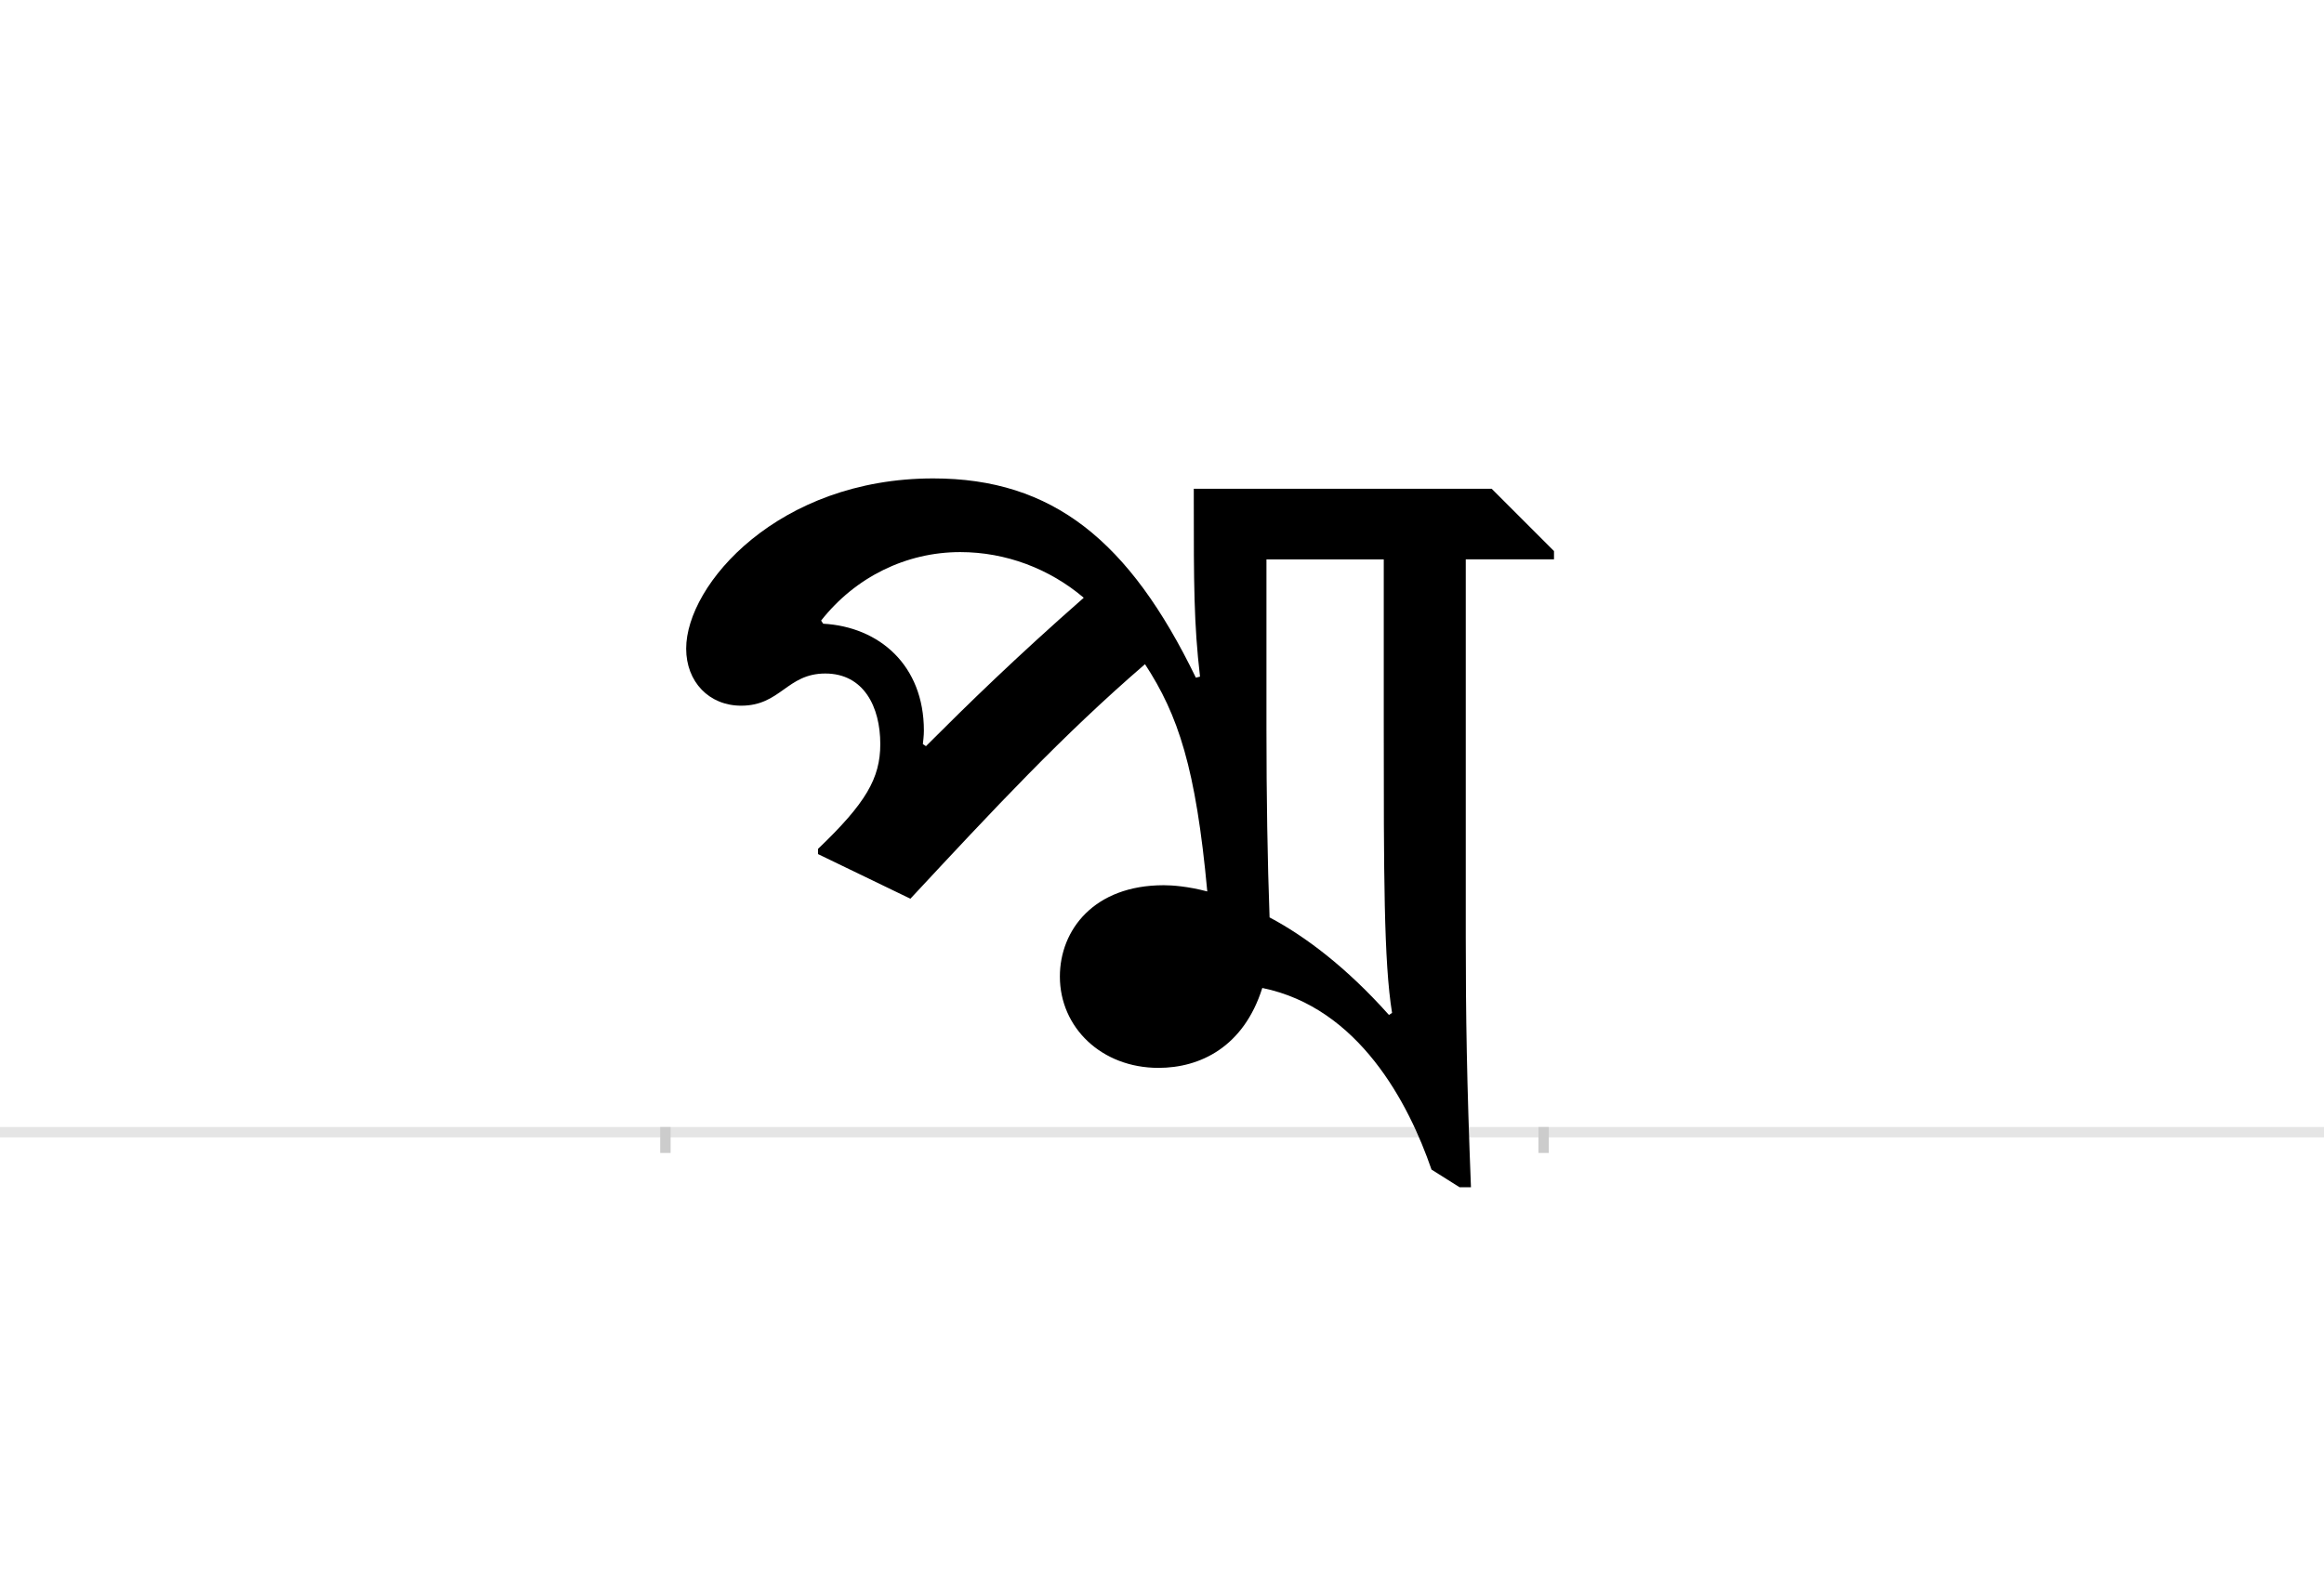 <?xml version="1.0" encoding="UTF-8"?>
<svg height="1521" version="1.1" width="2238.75" xmlns="http://www.w3.org/2000/svg" xmlns:xlink="http://www.w3.org/1999/xlink">
 <rect width="100%" height="100%" fill="#808080" stroke="none"/>
 <path d="M0,0 l2238.75,0 l0,1521 l-2238.75,0 Z M0,0" fill="rgb(255,255,255)" transform="matrix(1,0,0,-1,0,1521)"/>
 <path d="M0,0 l2238.75,0" fill="none" stroke="rgb(229,229,229)" stroke-width="10" transform="matrix(1,0,0,-1,0,1091)"/>
 <path d="M0,5 l0,-25" fill="none" stroke="rgb(204,204,204)" stroke-width="10" transform="matrix(1,0,0,-1,641,1091)"/>
 <path d="M0,5 l0,-25" fill="none" stroke="rgb(204,204,204)" stroke-width="10" transform="matrix(1,0,0,-1,1487,1091)"/>
 <path d="M509,620 l0,-12 c0,-78,0,-118,6,-169 l-4,-1 c-64,132,-138,192,-253,192 c-149,0,-238,-102,-238,-164 c0,-32,22,-55,53,-55 c38,0,44,31,81,31 c37,0,53,-32,53,-68 c0,-33,-14,-57,-60,-101 l0,-5 l89,-43 c81,87,146,157,226,226 c32,-49,49,-100,60,-219 c-19,5,-34,6,-42,6 c-67,0,-100,-43,-100,-88 c0,-49,40,-88,95,-88 c40,0,82,20,100,77 c93,-19,141,-111,163,-175 l27,-17 l11,0 c-4,101,-5,165,-5,241 l0,364 l85,0 l0,8 l-60,60 Z M697,113 c-41,46,-81,76,-115,94 c-2,54,-3,117,-3,181 l0,164 l113,0 l0,-157 c0,-146,0,-231,8,-280 Z M251,372 l-3,2 c1,8,1,12,1,13 c0,63,-43,100,-97,103 l-2,3 c33,42,82,66,134,66 c44,0,86,-16,119,-44 c-66,-58,-111,-102,-152,-143 Z M251,372" fill="rgb(0,0,0)" transform="matrix(1,0,0,-1,641,1091)"/>
</svg>